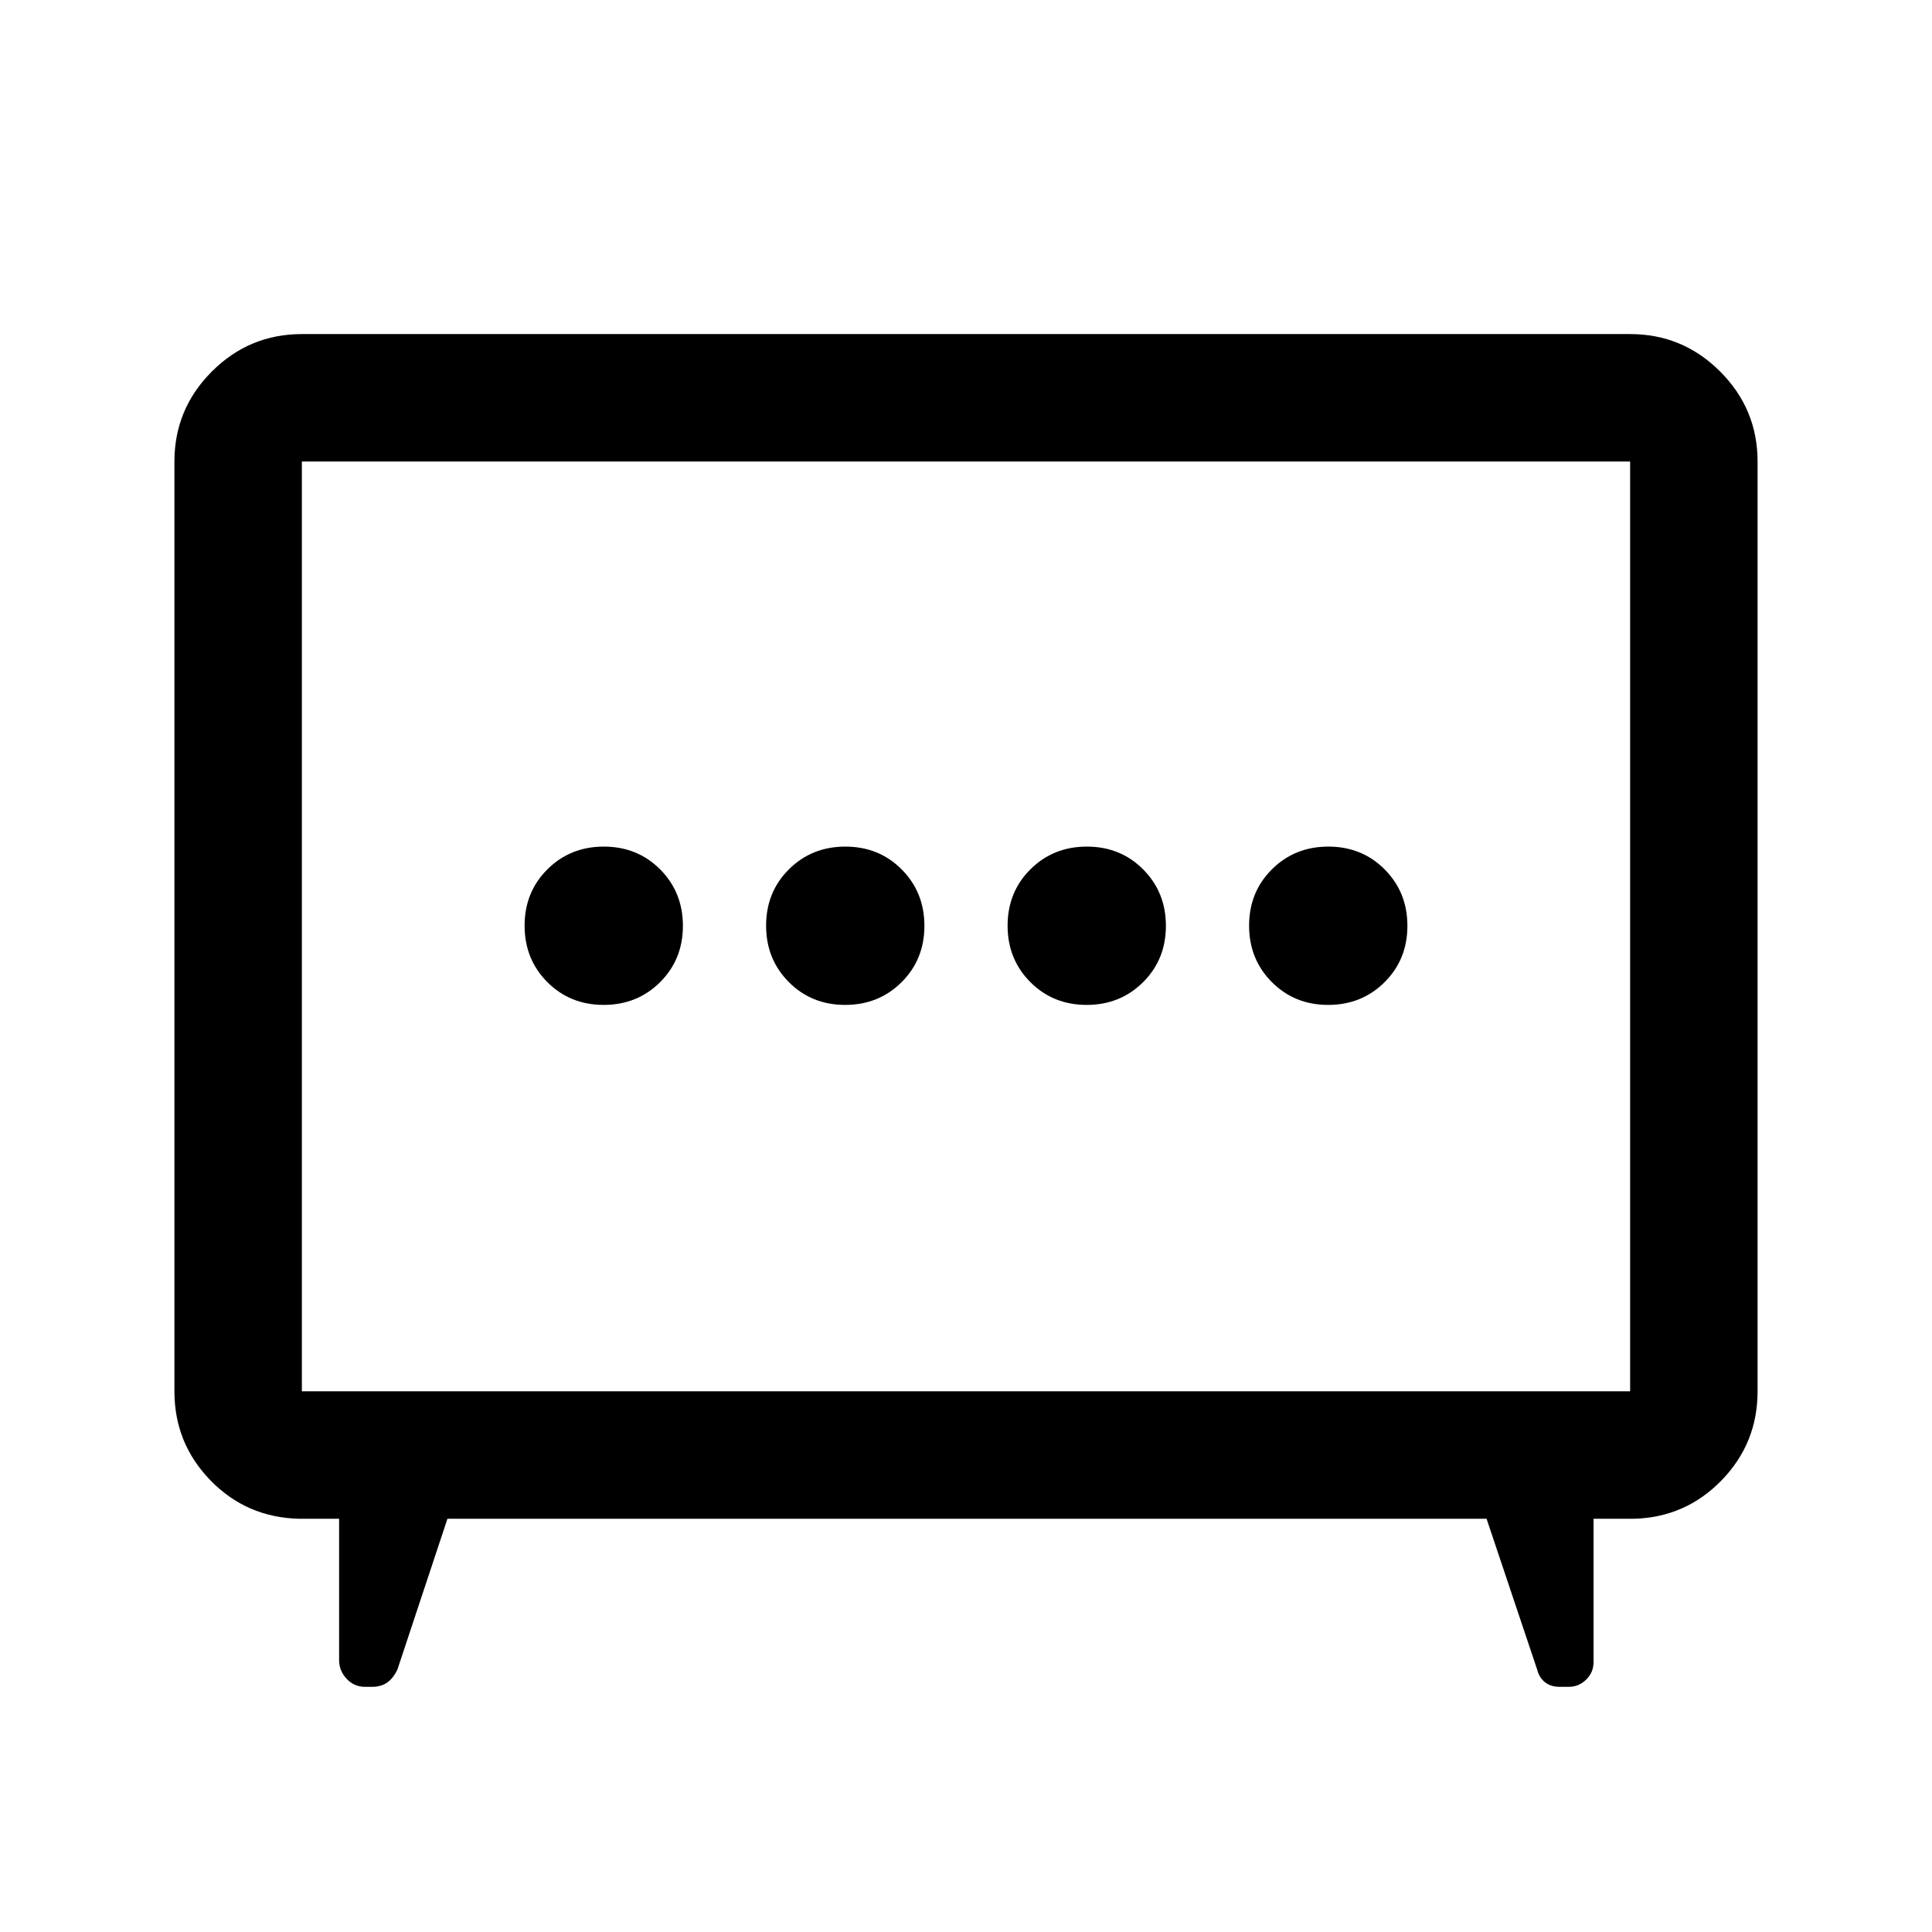 <svg xmlns="http://www.w3.org/2000/svg" height="40" viewBox="0 -960 960 960" width="40"><path d="M419.95-460.67q16.69 0 28.04-11.29 11.34-11.29 11.34-27.99 0-16.69-11.29-28.04-11.29-11.34-27.99-11.34-16.69 0-28.04 11.29-11.34 11.29-11.34 27.99 0 16.69 11.29 28.04 11.29 11.34 27.99 11.34Zm120 0q16.69 0 28.04-11.29 11.34-11.29 11.34-27.99 0-16.69-11.29-28.04-11.29-11.34-27.99-11.34-16.69 0-28.04 11.29-11.34 11.29-11.34 27.99 0 16.69 11.29 28.04 11.29 11.34 27.99 11.34Zm-240 0q16.69 0 28.04-11.29 11.34-11.29 11.34-27.99 0-16.69-11.29-28.04-11.29-11.34-27.99-11.34-16.69 0-28.04 11.29-11.34 11.29-11.34 27.99 0 16.69 11.29 28.04 11.29 11.34 27.99 11.34Zm360 0q16.69 0 28.04-11.29 11.34-11.29 11.34-27.99 0-16.69-11.29-28.04-11.29-11.34-27.99-11.34-16.69 0-28.04 11.29-11.34 11.29-11.34 27.99 0 16.69 11.29 28.04 11.29 11.34 27.99 11.34ZM222.33-205.33 197.5-130.5q-2.08 4.45-5.14 6.56-3.06 2.11-7.35 2.11h-3.68q-5.36 0-9.1-3.99-3.73-3.98-3.73-9.35v-70.16h-20q-26-.67-43.92-19.08-17.91-18.41-17.91-44.26v-462q0-26.12 18.6-44.73Q123.87-794 150-794h660q26.13 0 44.73 18.6 18.6 18.61 18.6 44.73v462q0 25.85-17.91 44.26-17.92 18.41-43.59 19.08h-20v71.16q0 5.2-3.68 8.77-3.68 3.57-8.55 3.57h-4.66q-4.36 0-7.23-2.27-2.88-2.27-3.88-6.23l-25.16-75H222.33ZM150-268.67h660v-462H150v462Zm330-231.16Z"/></svg>